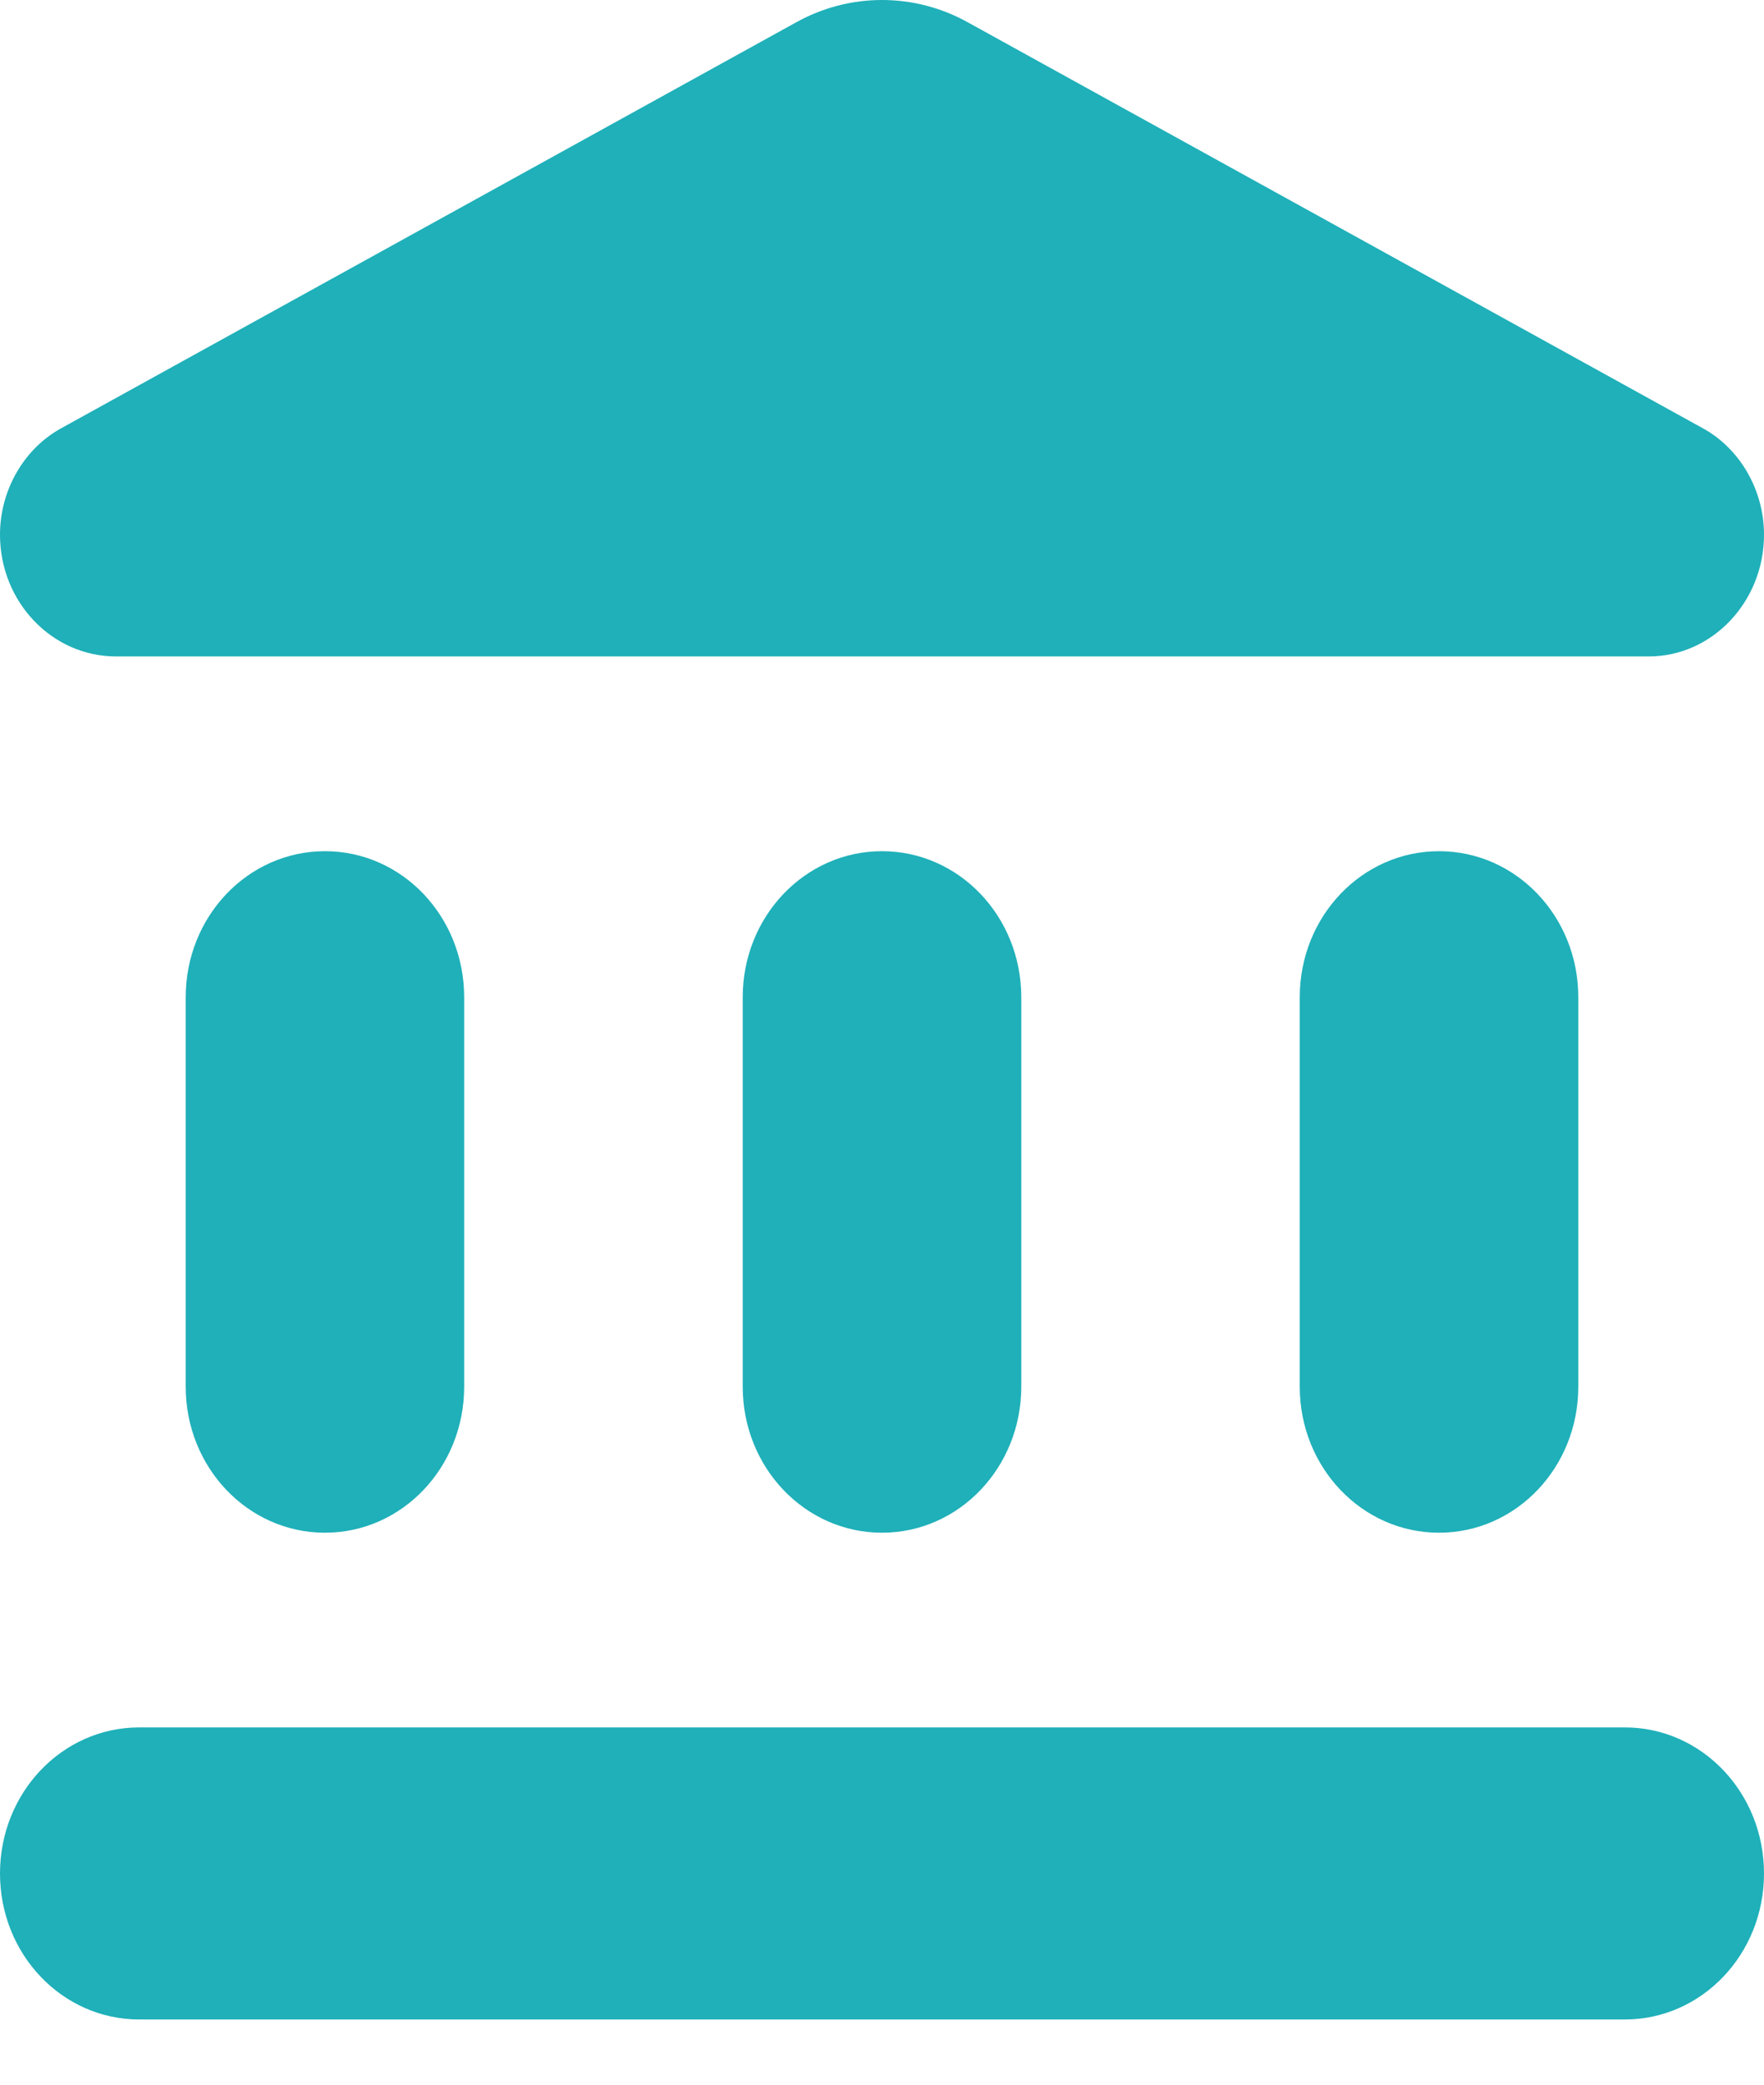 <svg width="22" height="26" viewBox="0 0 22 26" fill="none" xmlns="http://www.w3.org/2000/svg">
<path fill-rule="evenodd" clip-rule="evenodd" d="M0.776 5.334L9.923 0.282C10.595 -0.094 11.405 -0.094 12.077 0.282L21.224 5.334C21.699 5.589 22 6.111 22 6.669C22 7.507 21.352 8.187 20.564 8.187H1.447C0.648 8.187 0 7.507 0 6.669C0 6.111 0.301 5.589 0.776 5.334ZM2.316 12.438V17.295C2.316 18.302 3.092 19.116 4.053 19.116C5.014 19.116 5.789 18.302 5.789 17.295V12.438C5.789 11.43 5.014 10.616 4.053 10.616C3.092 10.616 2.316 11.43 2.316 12.438ZM9.263 12.438V17.295C9.263 18.302 10.039 19.116 11 19.116C11.961 19.116 12.737 18.302 12.737 17.295V12.438C12.737 11.43 11.961 10.616 11 10.616C10.039 10.616 9.263 11.43 9.263 12.438ZM22 23.366C22 24.374 21.224 25.187 20.263 25.187H1.737C0.776 25.187 0 24.374 0 23.366C0 22.358 0.776 21.544 1.737 21.544H20.263C21.224 21.544 22 22.358 22 23.366ZM16.21 12.438V17.295C16.21 18.302 16.986 19.116 17.947 19.116C18.908 19.116 19.684 18.302 19.684 17.295V12.438C19.684 11.43 18.908 10.616 17.947 10.616C16.986 10.616 16.21 11.43 16.21 12.438Z" fill="#1FB0B9"/>
</svg>
